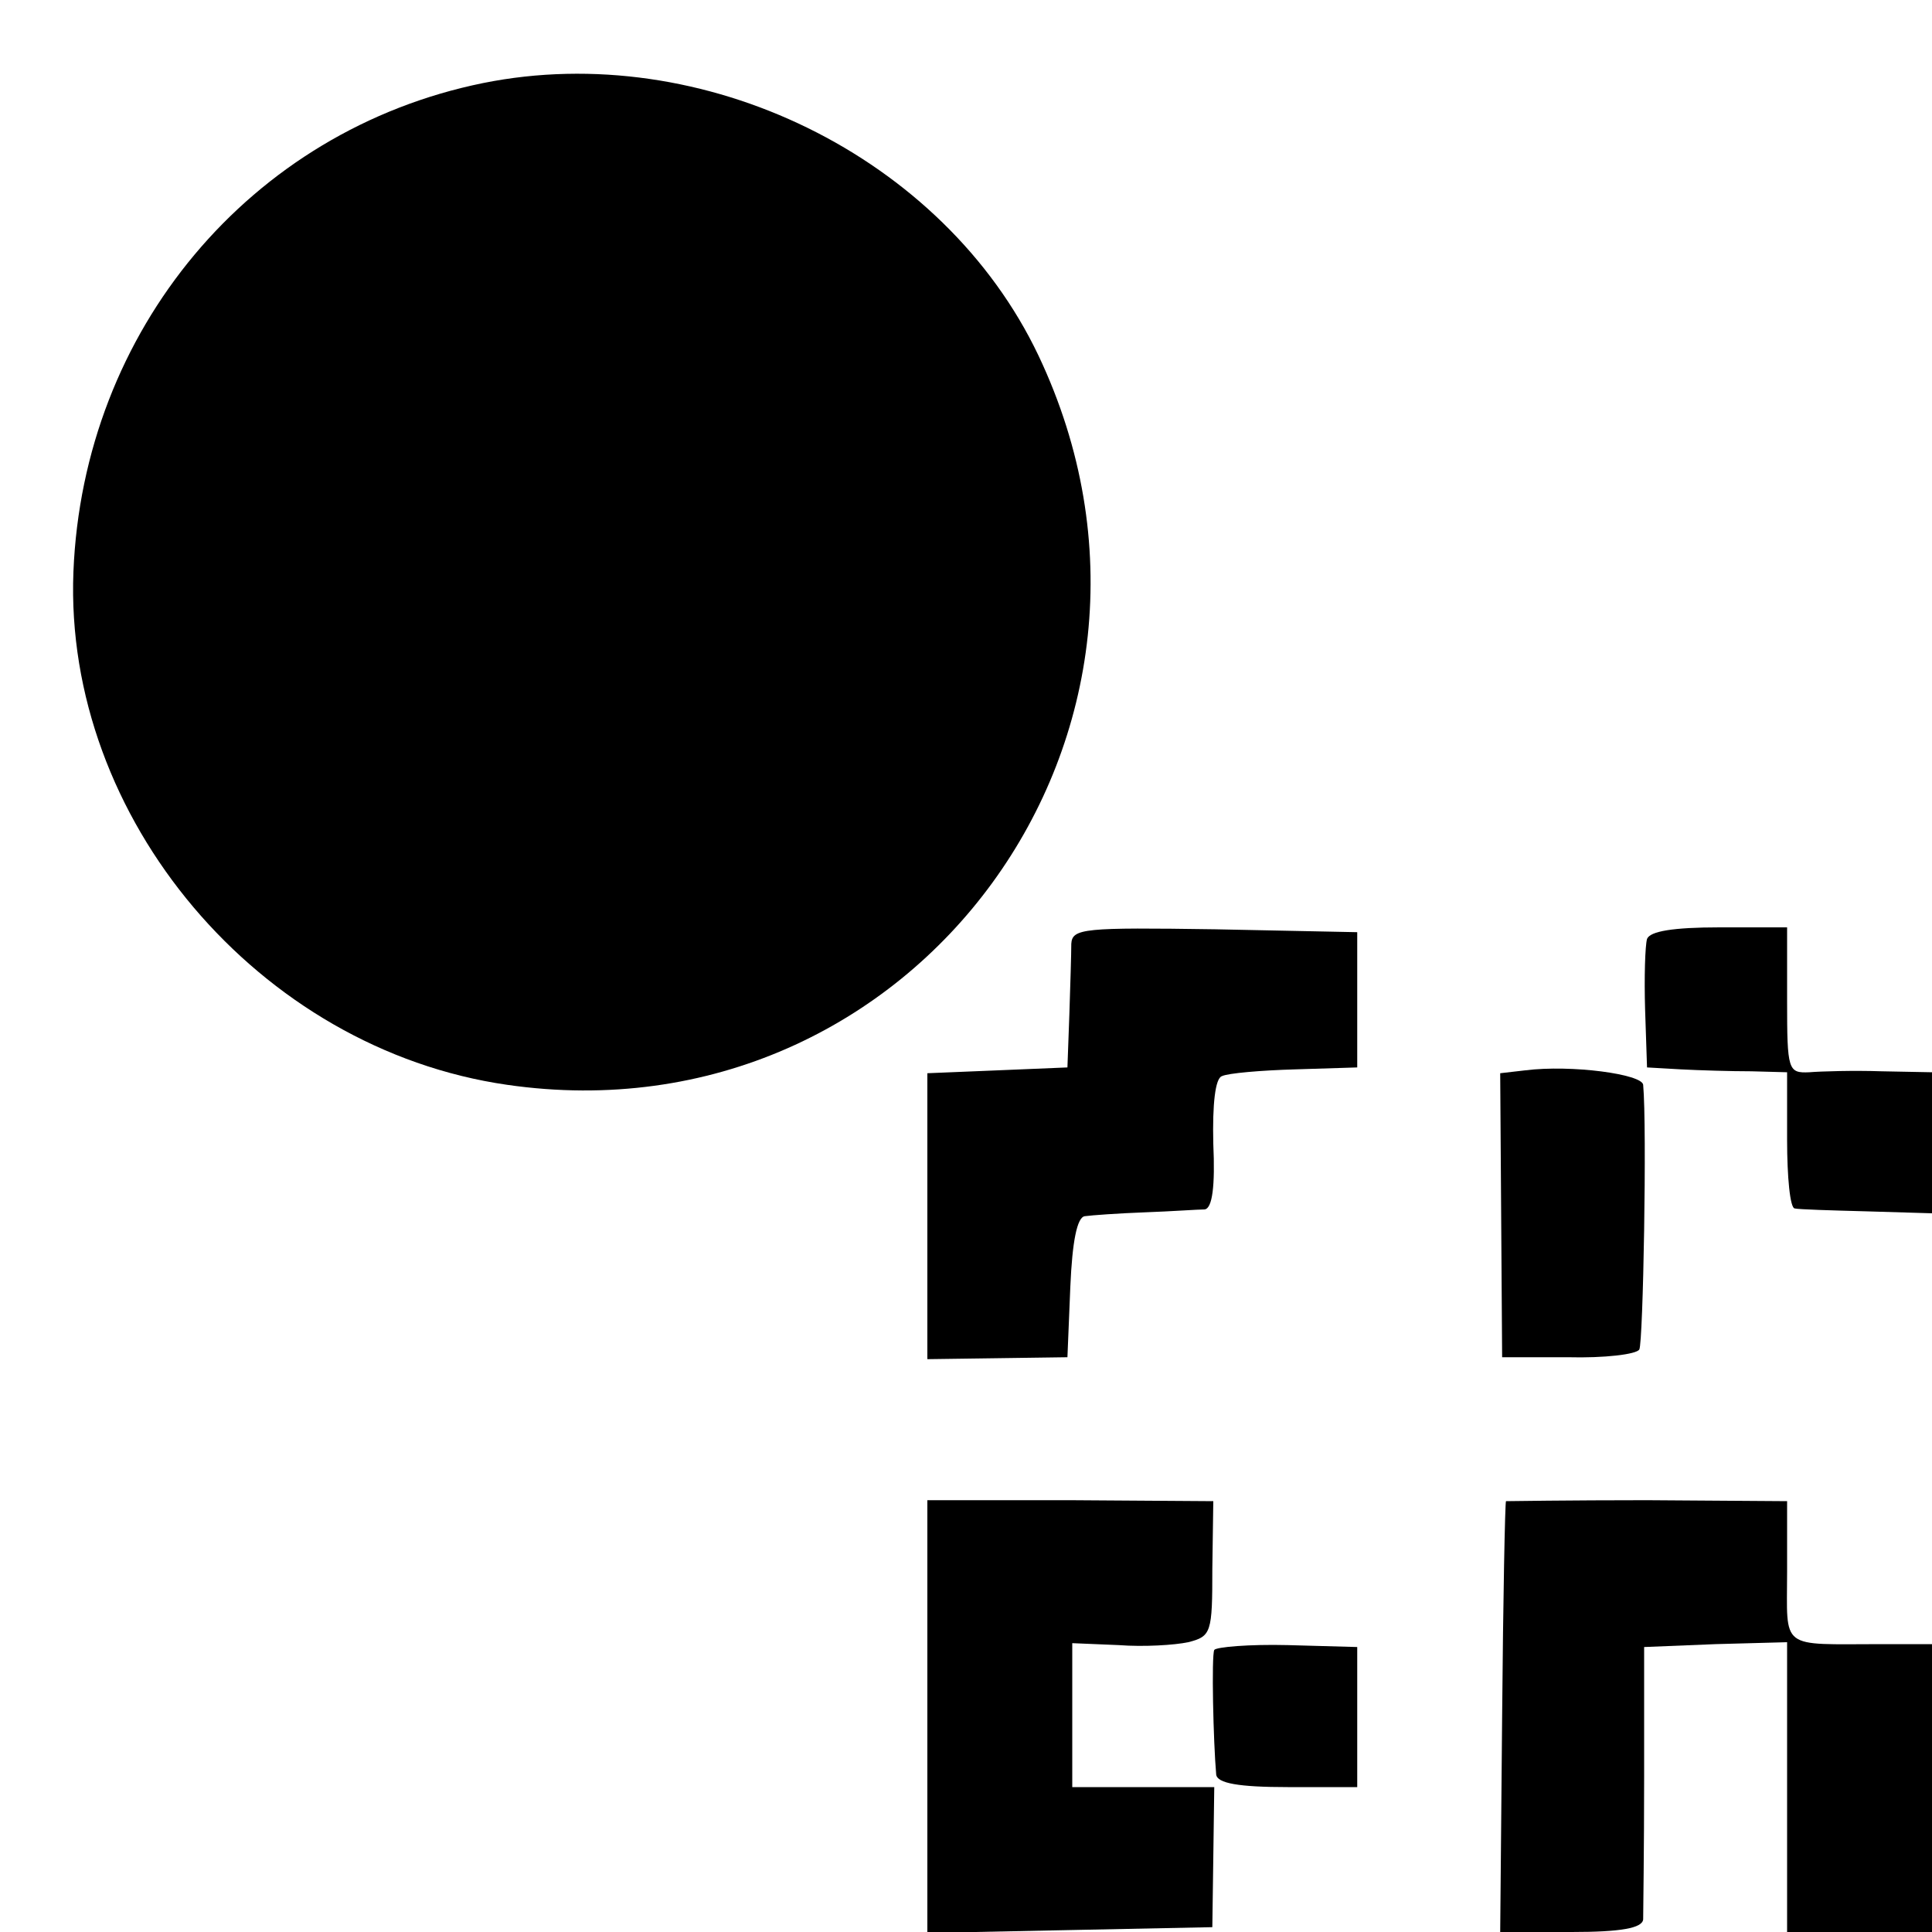 <?xml version="1.0" standalone="no"?>
<!DOCTYPE svg PUBLIC "-//W3C//DTD SVG 20010904//EN"
 "http://www.w3.org/TR/2001/REC-SVG-20010904/DTD/svg10.dtd">
<svg version="1.0" xmlns="http://www.w3.org/2000/svg"
 width="200pt" height="200pt" viewBox="0 0 200 200"
 preserveAspectRatio="xMidYMid meet">
<g transform="translate(0,200) scale(0.1,-0.1)"
fill="#000000" stroke="none">
<path d="M500 1914 c-241 -49 -414 -256 -424 -506 -10 -255 192 -494 449 -531
422 -61 734 367 550 755 -98 206 -347 328 -575 282z"/>
<path d="M1109 1023 c0 -10 -1 -43 -2 -73 l-2 -55 -72 -3 -73 -3 0 -148 0
-148 73 1 72 1 3 73 c2 47 7 72 15 73 7 1 35 3 62 4 28 1 55 3 62 3 8 1 11 24
9 68 -1 41 2 68 9 70 6 3 40 6 76 7 l64 2 0 70 0 70 -147 3 c-136 2 -148 1
-149 -15z"/>
<path d="M1705 1028 c-2 -7 -3 -40 -2 -73 l2 -60 35 -2 c19 -1 52 -2 73 -2
l37 -1 0 -70 c0 -38 3 -71 8 -71 4 -1 37 -2 75 -3 l67 -2 0 73 0 73 -52 1
c-29 1 -63 0 -75 -1 -22 -1 -23 2 -23 74 l0 76 -70 0 c-48 0 -72 -4 -75 -12z"/>
<path d="M1579 892 l-26 -3 1 -147 1 -147 68 0 c38 -1 71 3 74 8 4 7 8 230 4
274 -1 11 -74 21 -122 15z"/>
<path d="M960 223 l0 -224 147 3 148 3 1 72 1 73 -74 0 -73 0 0 75 0 74 48 -2
c26 -2 58 0 72 3 24 6 25 10 25 76 l1 70 -148 1 -148 0 0 -224z"/>
<path d="M1559 446 c-1 -1 -3 -101 -4 -223 l-2 -223 74 0 c51 0 73 4 74 13 0
6 1 73 1 147 l0 135 74 3 74 2 0 -150 0 -150 75 0 75 0 0 149 0 149 -52 0
c-107 0 -98 -7 -98 75 l0 73 -145 1 c-80 0 -146 -1 -146 -1z"/>
<path d="M1257 292 c-3 -6 -1 -95 2 -129 1 -9 23 -13 74 -13 l72 0 0 73 0 72
-72 2 c-40 1 -74 -2 -76 -5z"/>
</g>
</svg>
